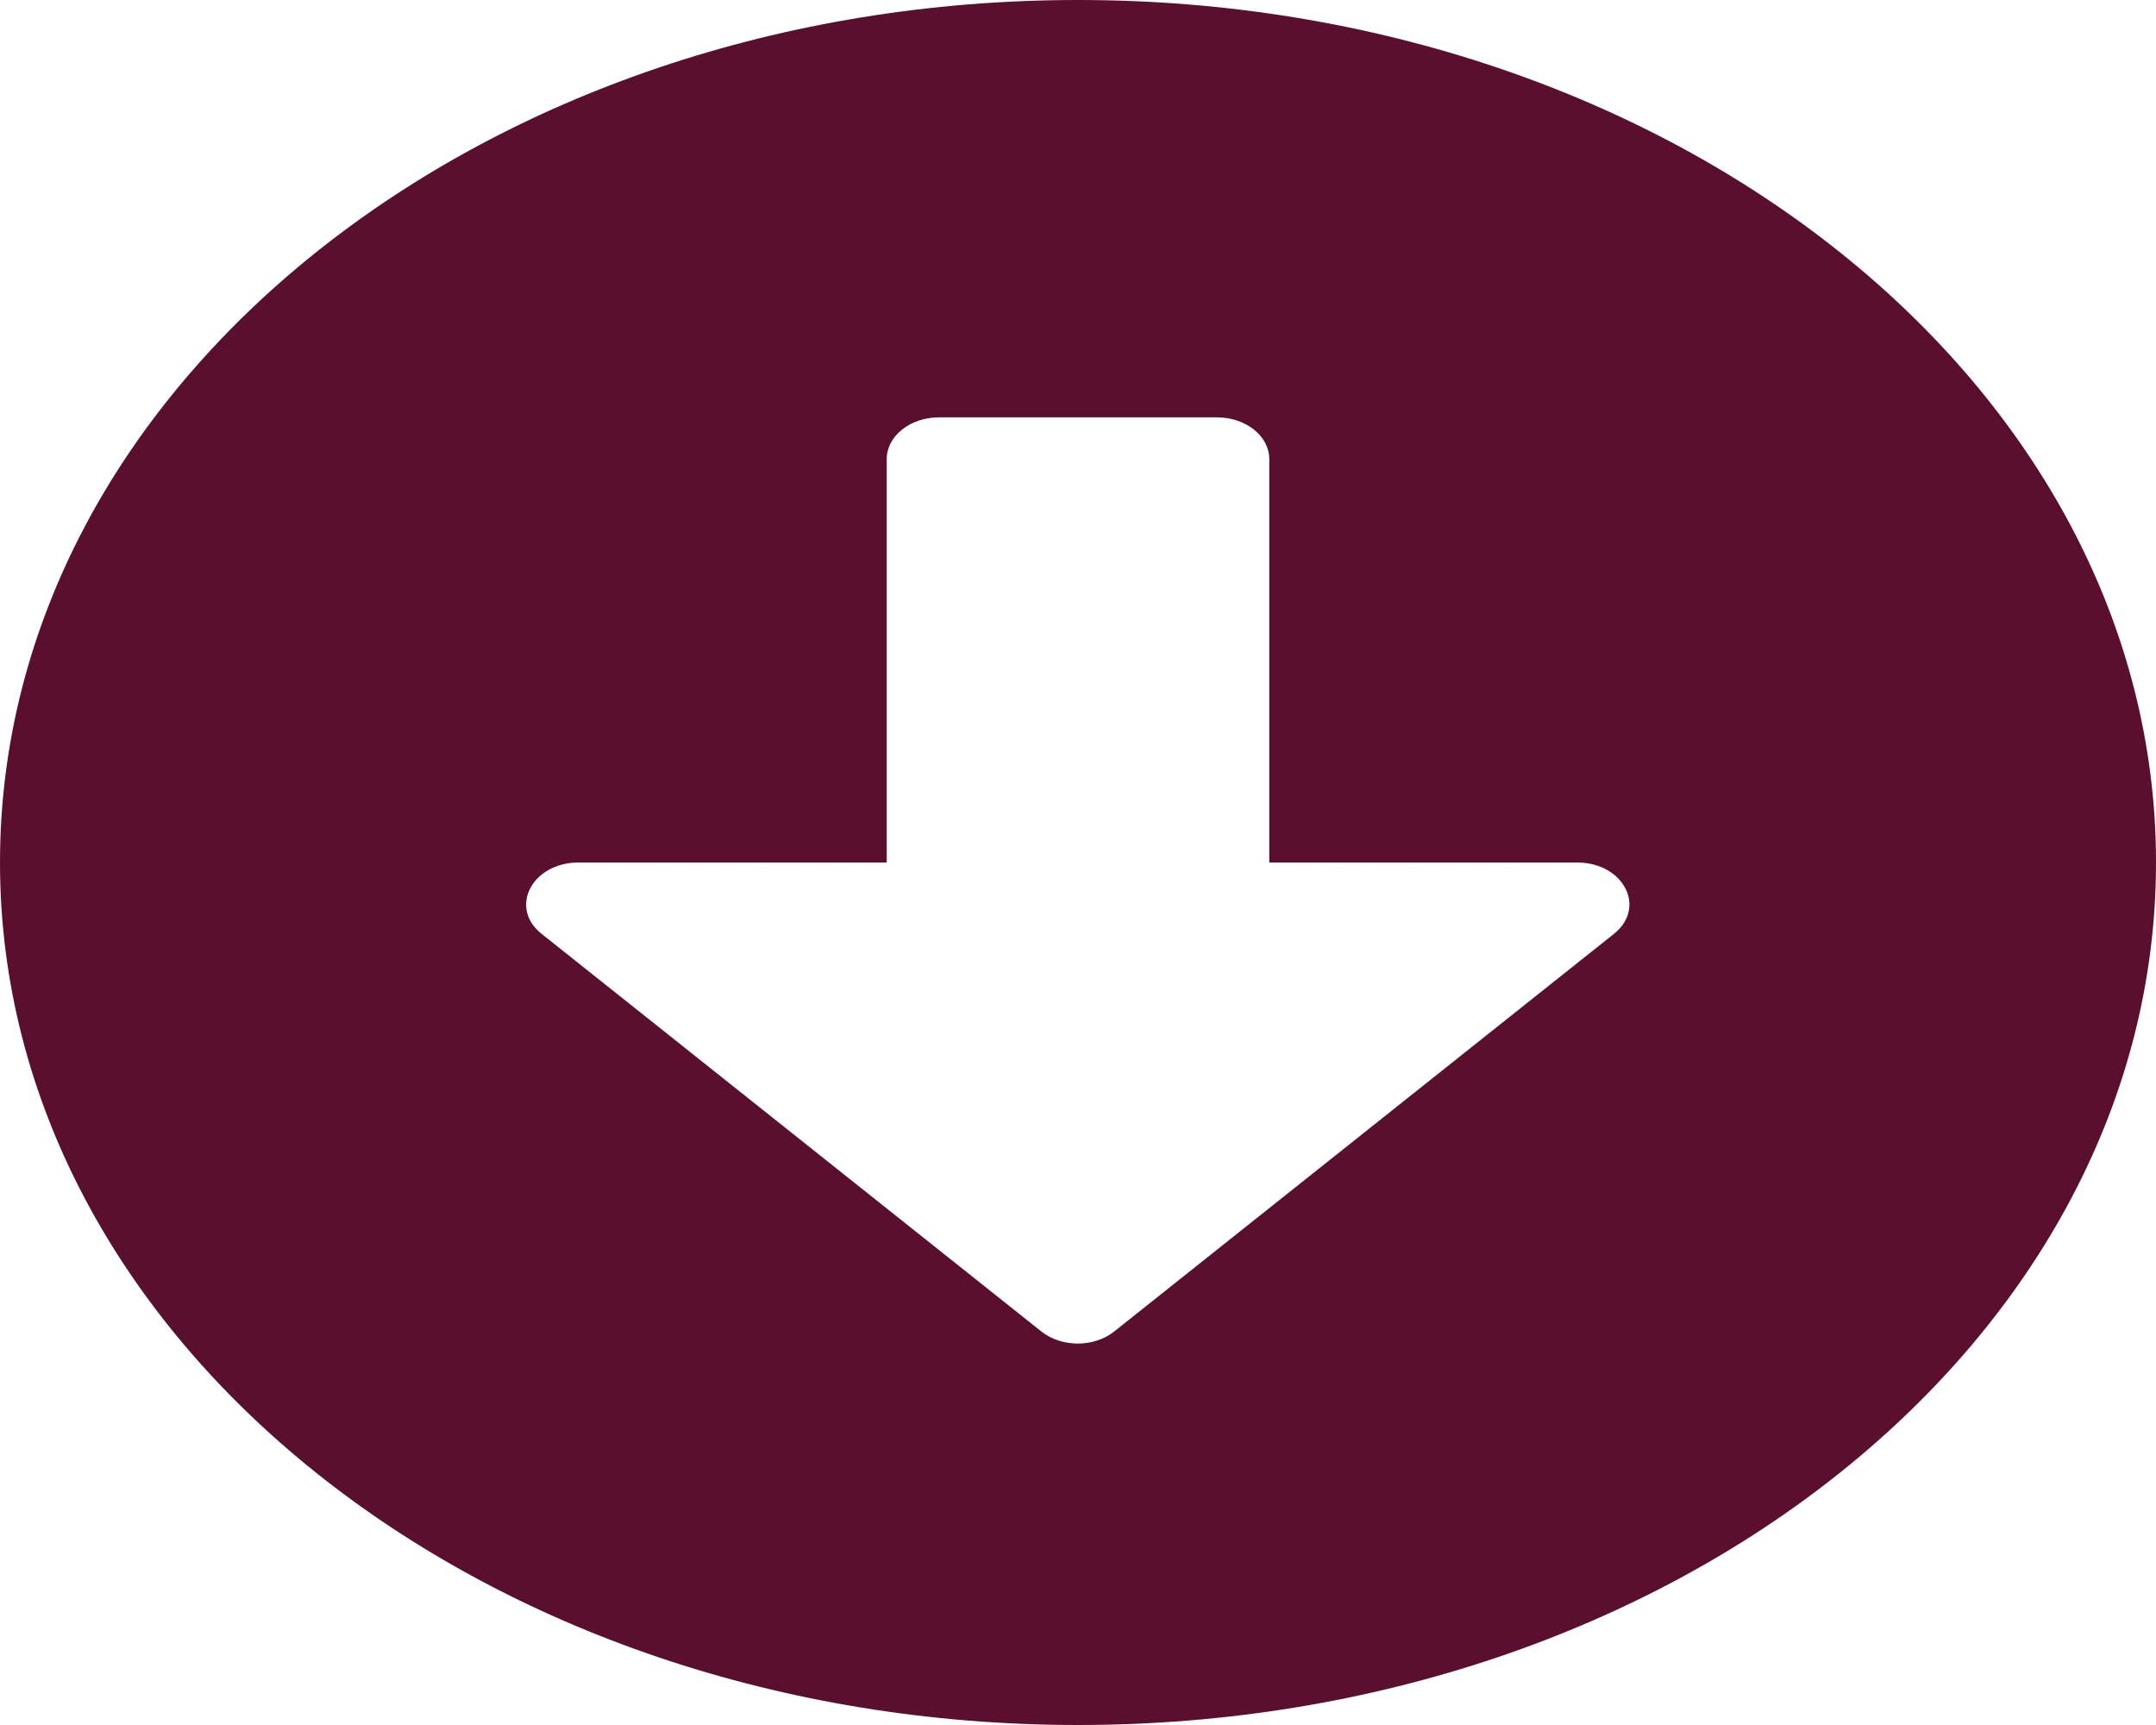 <svg width="25" height="20" viewBox="0 0 25 20" fill="none" xmlns="http://www.w3.org/2000/svg">
<path d="M25 10C25 15.524 19.405 20 12.5 20C5.595 20 0 15.524 0 10C0 4.476 5.595 0 12.5 0C19.405 0 25 4.476 25 10ZM10.282 5.323V10H6.709C6.169 10 5.897 10.524 6.28 10.827L12.072 15.435C12.309 15.625 12.687 15.625 12.923 15.435L18.715 10.827C19.098 10.52 18.826 10 18.286 10H14.718V5.323C14.718 5.056 14.446 4.839 14.113 4.839H10.887C10.554 4.839 10.282 5.056 10.282 5.323Z" fill="#5A0F2E"/>
</svg>
